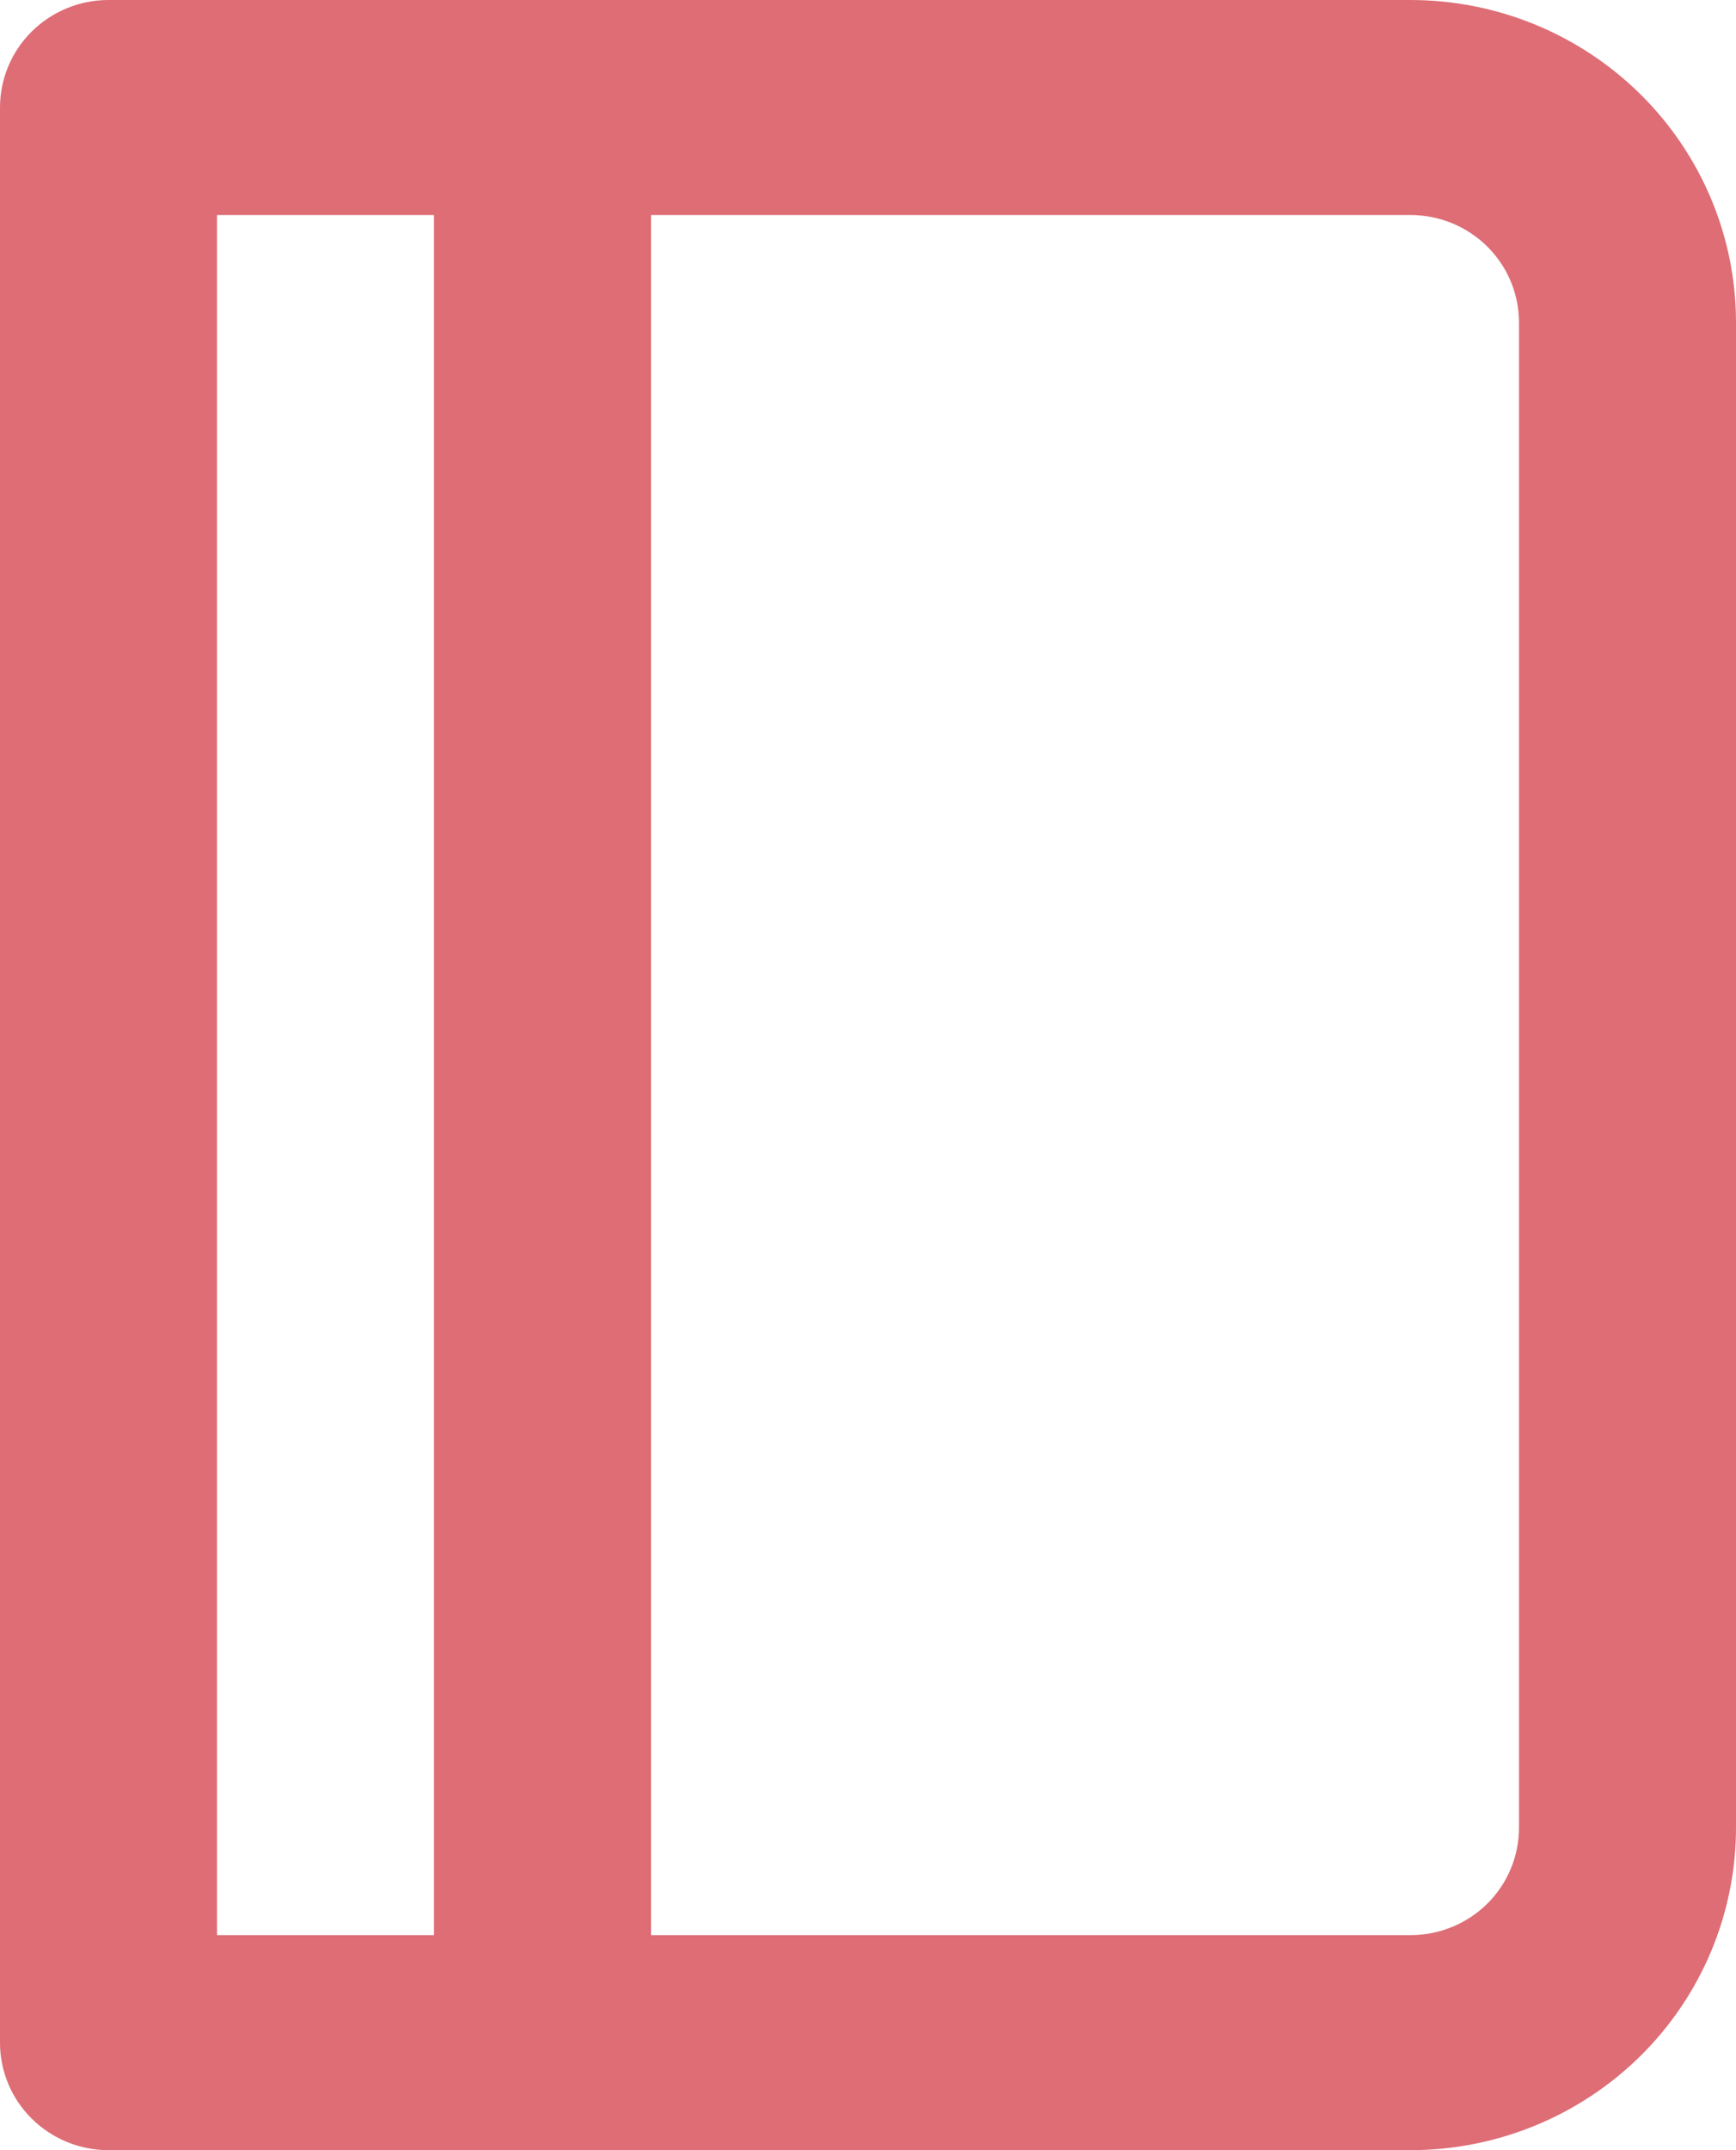 <svg width="21" height="26" viewBox="0 0 21 26" fill="none" xmlns="http://www.w3.org/2000/svg">
<path d="M17.062 0H1.312C0.964 0 0.631 0.137 0.384 0.381C0.138 0.625 0 0.955 0 1.3V24.7C0 25.045 0.138 25.376 0.384 25.619C0.631 25.863 0.964 26 1.312 26H17.062C18.107 26 19.108 25.589 19.847 24.858C20.585 24.127 21 23.135 21 22.1V3.9C21 2.866 20.585 1.874 19.847 1.143C19.108 0.411 18.107 0 17.062 0ZM5.25 23.4H2.625V2.6H5.25V23.4ZM18.375 22.1C18.375 22.445 18.237 22.776 17.991 23.02C17.744 23.263 17.411 23.4 17.062 23.4H7.875V2.6H17.062C17.411 2.6 17.744 2.737 17.991 2.981C18.237 3.225 18.375 3.555 18.375 3.9V22.1Z" fill="#DE6D75"/>
</svg>
